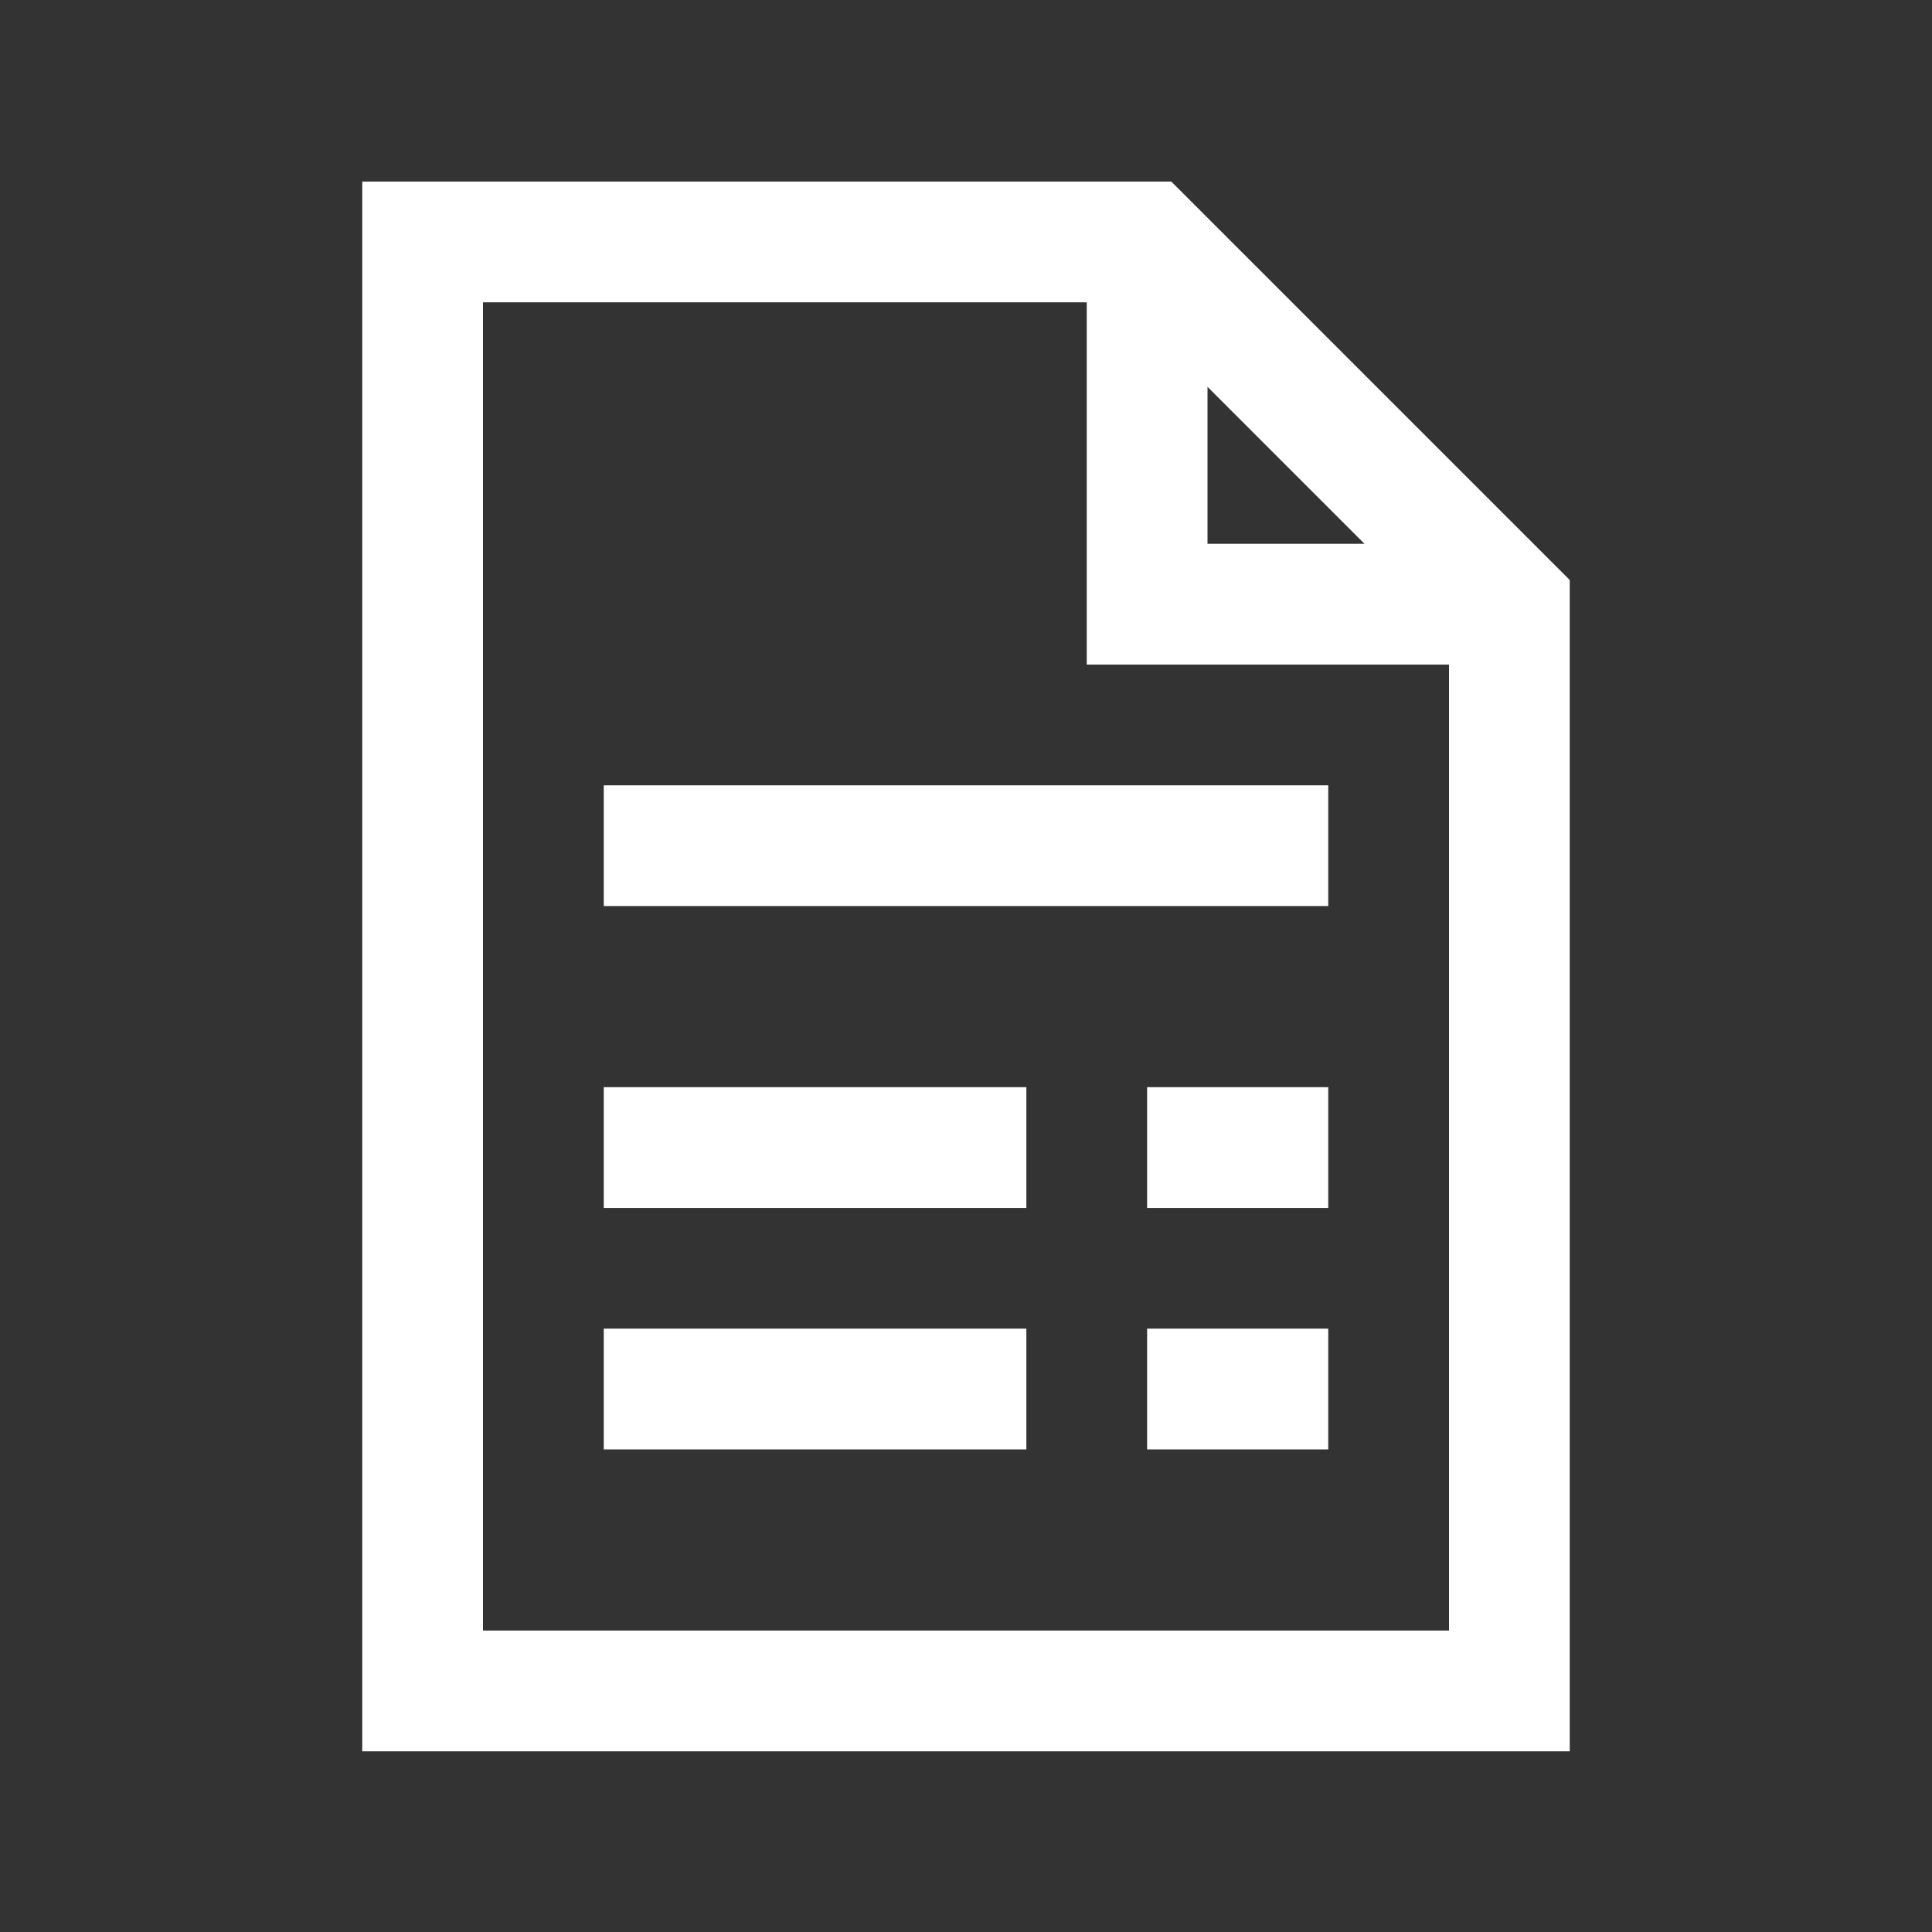 <svg width="32" height="32" viewBox="0 0 32 32" fill="none" xmlns="http://www.w3.org/2000/svg">
<rect x="0" y="0" width="32" height="32" fill="#333333" stroke="none"/>
<path d="M6 3.007V29.007H26V9.607L25.7 9.307L19.7 3.307L19.4 3.007H6ZM8 5.007H18V11.007H24V27.007H8V5.007ZM20 6.407L22.6 9.007H20V6.407ZM10 13.007V15.007H22V13.007H10ZM10 18.007V20.007H17V18.007H10ZM19 18.007V20.007H22V18.007H19ZM10 22.007V24.007H17V22.007H10ZM19 22.007V24.007H22V22.007H19Z" fill="white"/>
</svg>
